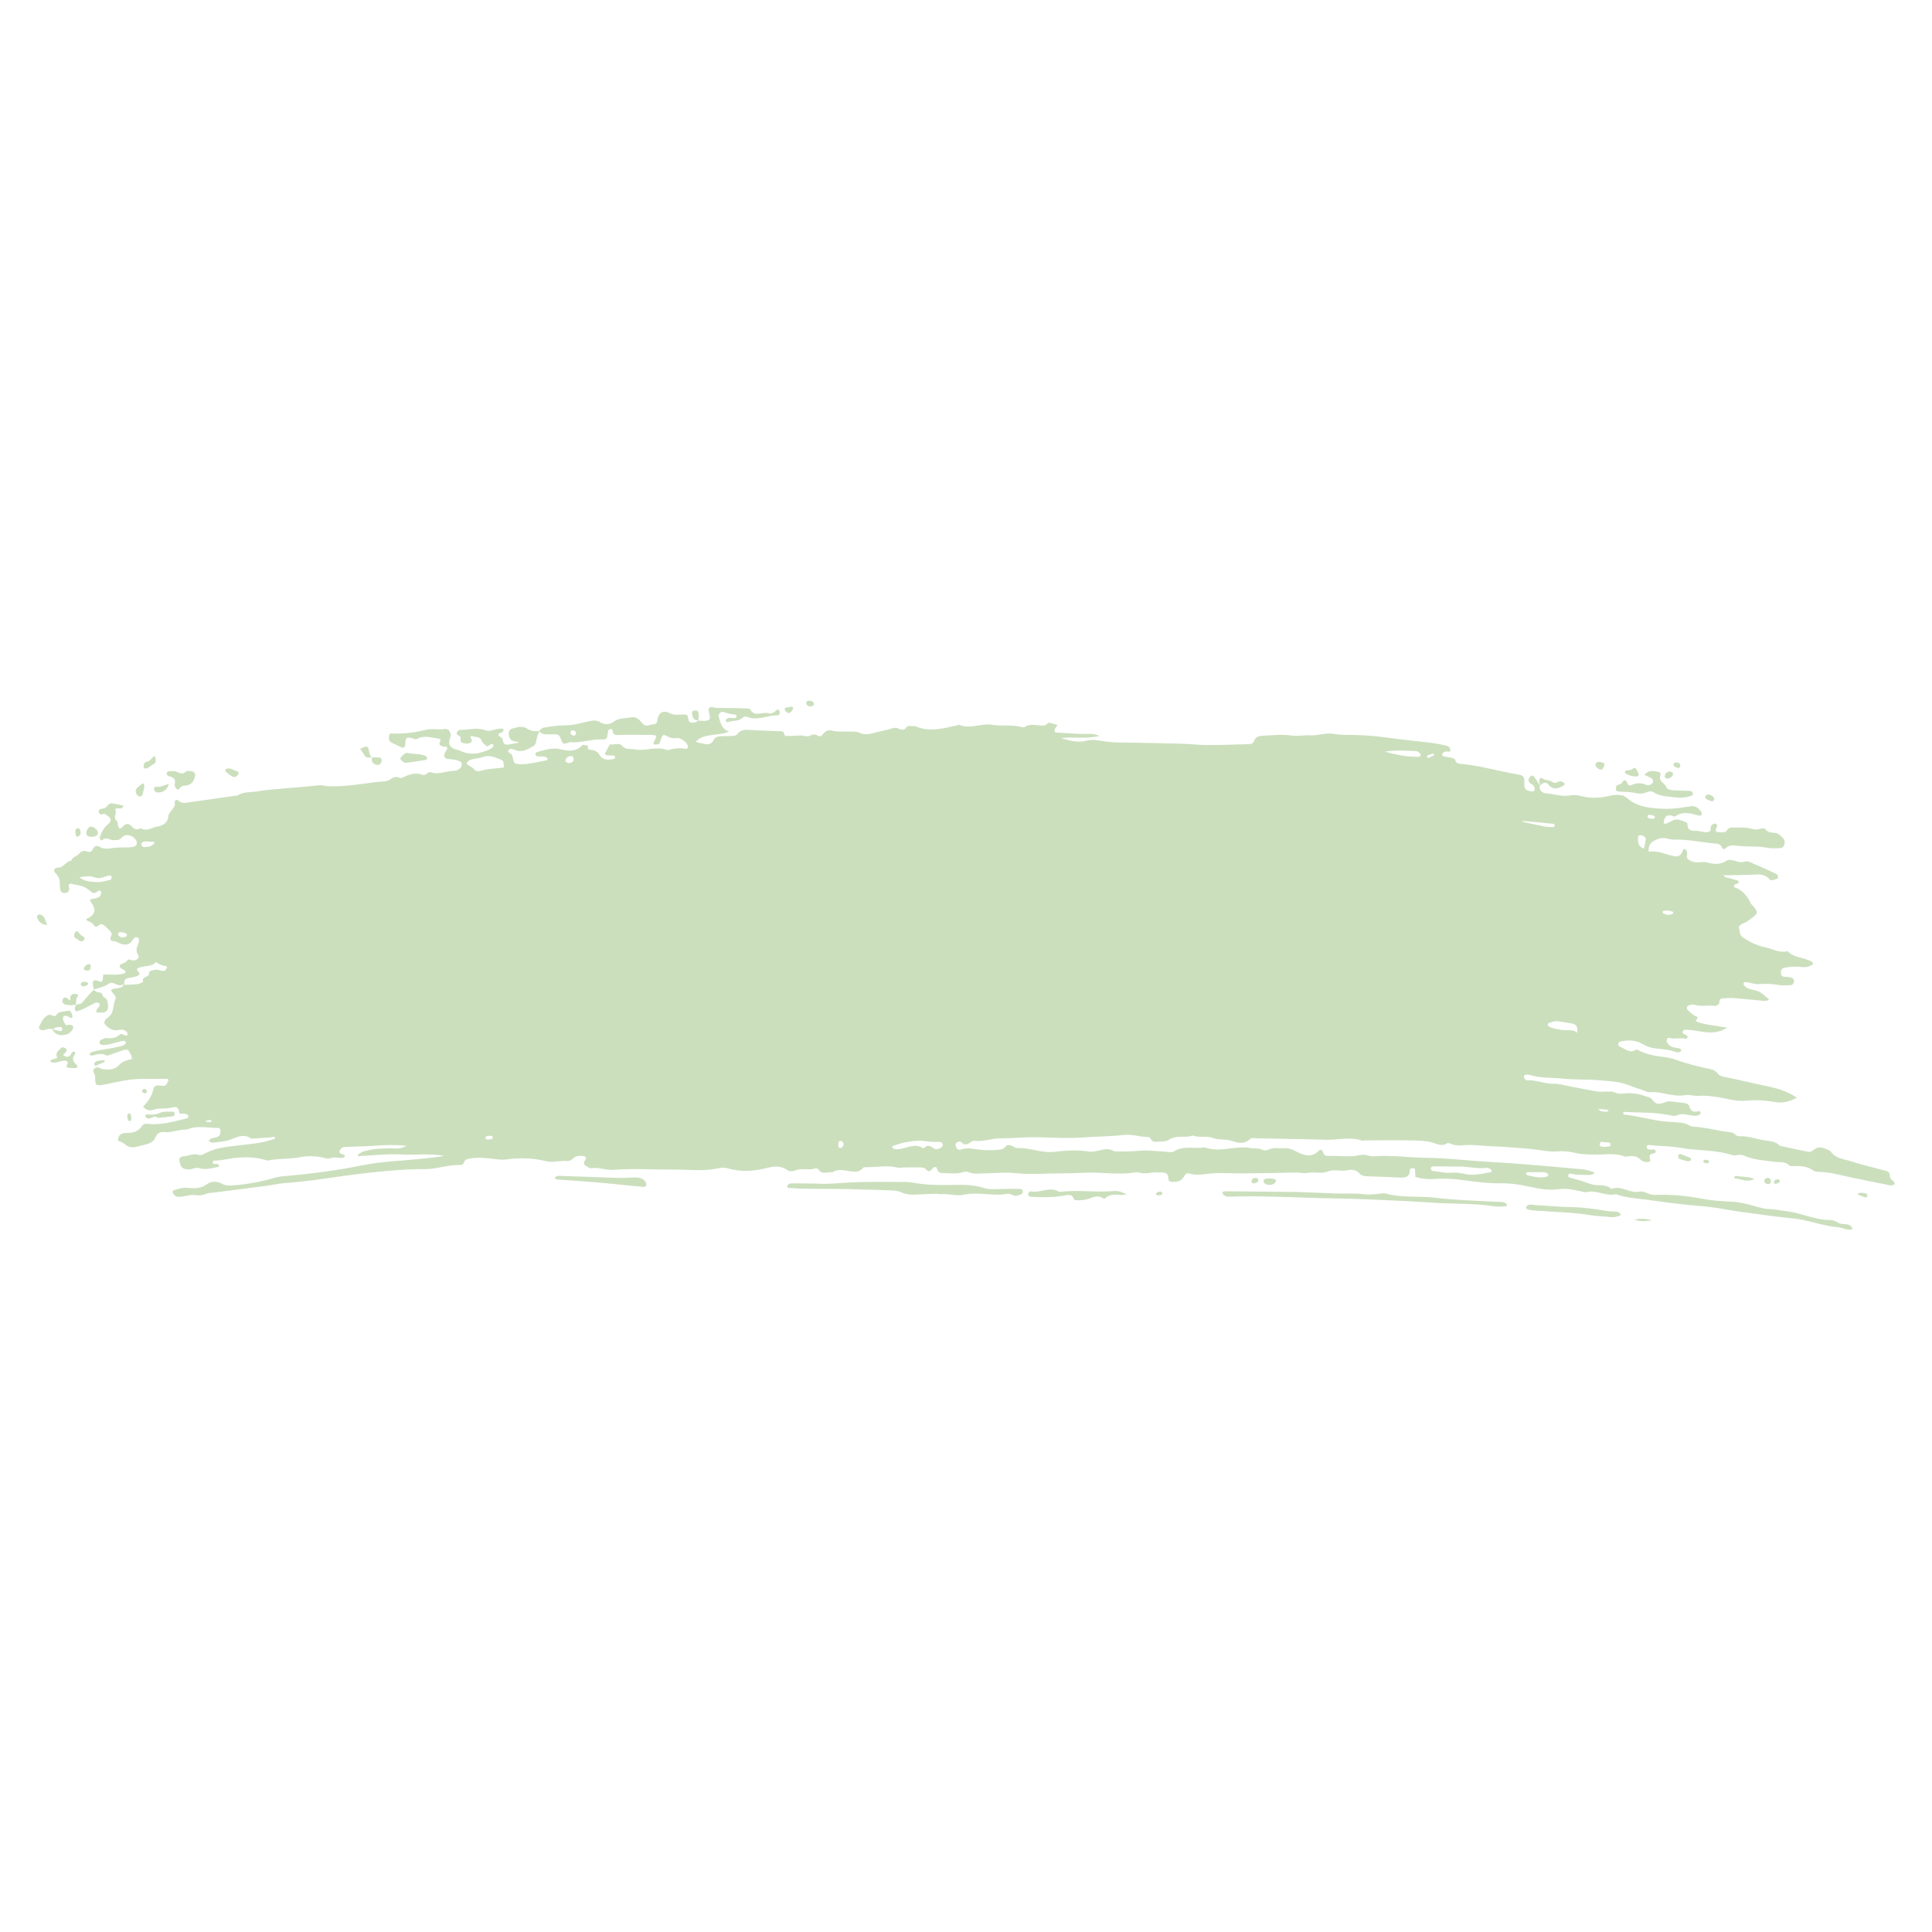 <svg xmlns="http://www.w3.org/2000/svg" xmlns:xlink="http://www.w3.org/1999/xlink" width="500" zoomAndPan="magnify" viewBox="0 0 375 375" height="500" preserveAspectRatio="xMidYMid meet" version="1.0"><defs><clipPath id="2679631696"><path d="M 10 137 L 367.844 137 L 367.844 238.754 L 10 238.754 Z M 10 137 " clip-rule="nonzero"/></clipPath><clipPath id="f51bdb7130"><path d="M 7.094 196 L 15 196 L 15 201 L 7.094 201 Z M 7.094 196 " clip-rule="nonzero"/></clipPath><clipPath id="7492e52930"><path d="M 7.094 177 L 10 177 L 10 180 L 7.094 180 Z M 7.094 177 " clip-rule="nonzero"/></clipPath><clipPath id="1838f21b1a"><path d="M 156 136.004 L 158 136.004 L 158 138 L 156 138 Z M 156 136.004 " clip-rule="nonzero"/></clipPath></defs><path fill="#cbdfbd" d="M 135.559 139.848 C 135.559 139.848 135.523 139.875 135.5 139.898 Z M 135.559 139.848 " fill-opacity="1" fill-rule="nonzero"/><g clip-path="url(#2679631696)"><path fill="#cbdfbd" d="M 367.574 229.316 C 367.172 229.012 366.797 228.746 366.805 228.16 C 366.812 227.715 366.602 227.398 366.133 227.273 C 363.855 226.668 361.547 226.141 359.312 225.414 C 357.891 224.953 356.203 224.902 355.281 223.402 C 354.25 222.992 353.246 222.234 352.105 223.129 C 351.781 223.379 351.438 223.66 351.012 223.574 C 349.172 223.207 347.34 222.805 345.508 222.414 C 344.598 221.434 343.344 221.496 342.168 221.289 C 340.648 221.023 339.184 220.461 337.605 220.547 C 337.379 220.559 337.07 220.473 336.926 220.316 C 336.293 219.617 335.441 219.754 334.648 219.617 C 332.723 219.285 330.809 218.809 328.848 218.699 C 328.531 218.684 328.184 218.613 327.918 218.453 C 326.887 217.812 325.719 217.898 324.594 217.777 C 323.945 217.703 323.289 217.719 322.641 217.633 C 320.23 217.309 317.895 216.617 315.473 216.379 C 315.262 216.355 314.957 216.305 315.109 215.809 C 317.988 216.004 320.91 215.844 323.801 216.398 C 324.355 216.508 325.047 216.715 325.488 216.5 C 326.375 216.059 327.16 216.336 327.996 216.457 C 328.641 216.551 329.297 216.715 329.902 216.348 C 330.012 216.285 330.105 216.082 330.09 215.953 C 330.074 215.836 329.879 215.621 329.816 215.641 C 328.93 215.902 328.215 215.887 327.926 214.789 C 327.809 214.367 327.398 214.172 326.98 214.105 C 326.094 213.977 325.199 213.91 324.312 213.789 C 323.461 213.664 322.762 214.25 321.934 214.258 C 320.961 214.258 320.801 213.102 319.965 212.93 C 319.805 212.895 319.641 212.867 319.488 212.809 C 318.098 212.289 316.66 212.07 315.184 212.254 C 314.605 212.324 314.051 212.34 313.504 212.078 C 312.891 211.785 312.234 211.848 311.578 211.883 C 311.008 211.922 310.43 211.934 309.875 211.84 C 308.027 211.516 306.195 211.141 304.359 210.789 C 303.477 210.621 302.582 210.336 301.703 210.363 C 299.887 210.43 298.207 209.57 296.395 209.68 C 296.258 209.684 296.086 209.562 295.977 209.445 C 295.875 209.34 295.789 209.172 295.789 209.027 C 295.789 208.762 295.949 208.566 296.246 208.59 C 296.57 208.609 296.902 208.625 297.211 208.719 C 299.188 209.297 301.234 209.137 303.246 209.352 C 305.672 209.621 308.145 209.461 310.574 209.691 C 312.176 209.844 313.789 209.871 315.383 210.379 C 316.465 210.715 317.496 211.191 318.594 211.504 C 319.223 211.684 319.797 212.086 320.469 212.008 C 321.559 211.871 322.574 212.188 323.613 212.375 C 324.746 212.578 325.898 212.777 327.016 212.578 C 328.027 212.391 328.973 212.801 329.902 212.707 C 330.992 212.598 332 212.773 333.055 212.902 C 334.992 213.141 336.875 213.848 338.859 213.645 C 340.805 213.441 342.723 213.594 344.645 213.918 C 346.055 214.156 347.375 213.816 348.77 213.059 C 347.137 211.977 345.535 211.41 343.863 211.027 C 341.074 210.398 338.281 209.785 335.492 209.18 C 334.77 209.023 333.867 208.992 333.465 208.43 C 332.836 207.551 331.93 207.516 331.098 207.328 C 329.188 206.887 327.285 206.434 325.445 205.746 C 324.762 205.496 324.031 205.316 323.309 205.215 C 321.457 204.969 319.617 204.73 317.945 203.809 C 317.82 203.742 317.605 203.691 317.504 203.758 C 316.242 204.559 315.363 203.488 314.348 203.113 C 314.102 203.02 314.078 202.754 314.137 202.496 C 314.18 202.301 314.273 202.227 314.469 202.184 C 315.945 201.809 317.41 201.848 318.738 202.609 C 319.539 203.066 320.375 203.383 321.254 203.488 C 322.633 203.664 324.023 203.699 325.336 204.227 C 325.539 204.305 325.82 204.234 326.059 204.176 C 326.172 204.145 326.34 203.973 326.332 203.887 C 326.316 203.758 326.188 203.562 326.074 203.527 C 325.684 203.41 325.277 203.367 324.883 203.289 C 324.285 203.172 323.844 202.805 323.555 202.293 C 323.461 202.121 323.512 201.832 323.586 201.621 C 323.621 201.52 323.879 201.391 323.973 201.426 C 325.004 201.824 326.086 201.332 327.117 201.613 C 327.242 201.652 327.457 201.551 327.535 201.441 C 327.594 201.355 327.535 201.125 327.457 201.031 C 327.203 200.734 326.512 200.75 326.59 200.309 C 326.715 199.668 327.363 199.906 327.816 199.914 C 328.465 199.922 329.102 200.043 329.75 200.16 C 331.547 200.477 333.363 200.664 335.246 199.465 C 333.992 199.27 332.961 199.113 331.93 198.945 C 331.445 198.867 330.961 198.781 330.484 198.664 C 330.09 198.57 329.699 198.449 329.324 198.289 C 328.762 198.059 330.059 197.598 329.188 197.266 C 328.605 197.043 328.129 196.531 327.637 196.098 C 327.492 195.969 327.379 195.645 327.434 195.484 C 327.508 195.305 327.773 195.141 327.992 195.082 C 328.293 195 328.66 194.93 328.941 195.031 C 330.141 195.426 331.359 195.082 332.562 195.227 C 333.168 195.297 333.711 195.117 333.762 194.34 C 333.781 193.934 334.086 193.781 334.43 193.77 C 335.168 193.734 335.902 193.684 336.629 193.734 C 338.262 193.855 339.883 194.051 341.512 194.188 C 342.141 194.238 342.797 194.438 343.387 193.992 C 341.598 192.449 341.598 192.434 339.754 192 C 339.242 191.887 338.836 191.664 338.535 191.266 C 338.449 191.152 338.383 190.934 338.434 190.82 C 338.484 190.711 338.699 190.602 338.828 190.617 C 339.711 190.684 340.516 191.094 341.457 191.012 C 342.746 190.914 344.035 190.957 345.336 191.203 C 346.043 191.34 346.801 191.246 347.535 191.215 C 347.895 191.203 348.148 190.926 348.211 190.602 C 348.301 190.125 347.973 189.824 347.562 189.723 C 347.094 189.605 346.59 189.637 346.113 189.551 C 345.875 189.508 345.73 189.32 345.695 189.039 C 345.582 188.129 345.816 187.934 346.805 187.754 C 347.785 187.566 348.754 187.594 349.727 187.695 C 350.555 187.781 351.301 187.633 351.961 187.113 C 351.84 186.934 351.789 186.758 351.676 186.688 C 350.227 185.793 348.305 185.988 347.031 184.676 C 346.988 184.633 346.863 184.637 346.793 184.652 C 345.254 185 343.941 184.113 342.516 183.844 C 341.051 183.57 339.695 182.836 338.398 182.035 C 337.605 181.551 337.703 180.766 337.531 180.117 C 337.418 179.676 338.043 179.332 338.504 179.156 C 339.133 178.926 339.609 178.488 340.137 178.105 C 341.102 177.406 341.223 177.117 340.633 176.281 C 340.402 175.949 340.027 175.703 339.848 175.352 C 339.133 173.949 338.273 172.746 336.68 172.234 C 336.5 172.176 336.508 171.781 336.789 171.664 C 337.086 171.543 337.43 171.527 337.516 171.129 C 337.188 170.707 336.629 170.805 336.203 170.59 C 335.742 170.367 335.117 170.539 334.422 169.898 C 336.523 169.855 338.289 169.848 340.047 169.773 C 341.262 169.723 342.457 169.535 343.402 170.625 C 343.777 171.059 344.316 170.75 344.781 170.625 C 344.91 170.59 345.105 170.418 345.105 170.316 C 345.098 170.098 345.039 169.754 344.887 169.68 C 343.496 169.02 342.098 168.355 340.66 167.785 C 339.961 167.512 339.379 166.969 338.406 167.301 C 337.75 167.523 336.859 167.043 336.066 166.934 C 335.758 166.891 335.359 166.898 335.117 167.062 C 333.918 167.855 332.699 167.777 331.379 167.41 C 330.773 167.242 330.082 167.336 329.434 167.379 C 328.906 167.418 328.48 167.223 328.035 167.02 C 327.621 166.832 327.371 166.582 327.43 166.098 C 327.457 165.852 327.516 165.594 327.457 165.367 C 327.398 165.16 327.242 164.922 327.059 164.82 C 326.742 164.648 326.672 164.973 326.59 165.18 C 326.293 166.008 325.766 166.348 325.004 166.199 C 323.355 165.867 321.797 165.043 320.023 165.316 C 319.906 164.387 320.211 163.719 320.859 163.32 C 321.621 162.852 322.504 162.504 323.402 162.734 C 323.965 162.879 324.516 162.98 325.086 162.969 C 327.766 162.895 330.387 163.551 333.039 163.738 C 333.586 163.781 333.961 163.926 334.191 164.438 C 334.344 164.754 334.656 164.973 334.949 164.656 C 335.613 163.949 336.465 164.062 337.242 164.164 C 339.191 164.41 341.16 164.164 343.098 164.566 C 343.805 164.719 344.562 164.641 345.301 164.633 C 345.719 164.633 346.121 164.504 346.285 164.055 C 346.469 163.574 346.469 163.062 346.086 162.688 C 345.629 162.23 345.207 161.691 344.477 161.656 C 343.812 161.625 343.18 161.574 342.703 161.004 C 342.48 160.738 342.133 160.73 341.801 160.832 C 341.246 161.004 340.656 161.094 340.105 160.91 C 338.988 160.535 337.844 160.672 336.711 160.617 C 336.109 160.586 335.594 160.578 335.211 161.156 C 334.891 161.633 334.367 161.598 333.875 161.531 C 333.578 161.488 333.168 161.625 333.039 161.242 C 332.98 161.055 333.117 160.789 333.203 160.574 C 333.293 160.344 333.379 160.082 333.133 159.945 C 332.816 159.773 332.492 159.91 332.246 160.148 C 332.137 160.25 332.086 160.422 332.051 160.566 C 331.973 160.859 332.152 161.273 331.762 161.418 C 331.473 161.523 331.129 161.566 330.816 161.531 C 330.336 161.48 329.852 161.258 329.375 161.266 C 328.395 161.285 327.535 161.266 327.523 159.953 C 327.523 159.824 327.371 159.629 327.242 159.586 C 326.41 159.297 325.598 158.797 324.672 159.254 C 324.242 159.469 323.816 159.699 323.367 159.887 C 323.254 159.93 323.023 159.867 322.949 159.773 C 322.879 159.68 322.914 159.469 322.949 159.332 C 323.246 158.379 323.434 158.234 324.305 158.273 C 324.617 158.285 324.898 158.648 325.23 158.418 C 326.605 157.457 328.035 157.832 329.461 158.234 C 329.777 158.328 330.117 158.473 330.277 158.094 C 330.422 157.754 330.125 157.484 329.93 157.234 C 329.496 156.664 328.93 156.418 328.223 156.492 C 327.816 156.535 327.406 156.594 327.012 156.664 C 324.762 157.09 322.531 157.074 320.254 156.766 C 318.559 156.535 317.066 156.023 315.832 154.918 C 315.195 154.348 314.535 154.285 313.82 154.277 C 313.258 154.27 312.688 154.414 312.133 154.535 C 310.352 154.918 308.582 154.977 306.801 154.492 C 306.102 154.297 305.359 154.285 304.617 154.406 C 303.066 154.672 301.582 154.066 300.047 153.973 C 299.352 153.93 298.695 153.41 298.891 152.465 C 298.898 152.473 298.941 152.516 298.941 152.516 C 298.941 152.488 298.926 152.465 298.922 152.438 C 298.922 152.438 298.906 152.445 298.898 152.453 C 298.516 151.867 298.164 151.262 297.73 150.715 C 297.469 150.383 297.109 150.578 296.914 150.852 C 296.539 151.379 296.613 151.809 297.27 152.184 C 297.594 152.367 297.738 152.555 297.844 152.863 C 298.012 153.348 297.773 153.68 297.277 153.605 C 296.164 153.441 295.82 153.215 295.875 152.086 C 295.941 150.75 295.703 150.492 294.469 150.289 C 290.785 149.668 287.18 148.578 283.445 148.254 C 282.875 148.203 282.586 148.016 282.426 147.441 C 282.375 147.246 281.895 147.129 281.59 147.051 C 281.121 146.934 280.625 146.898 280.156 146.785 C 280.047 146.762 279.91 146.559 279.91 146.453 C 279.918 146.32 280.062 146.184 280.156 146.07 C 280.207 146.012 280.285 145.961 280.355 145.945 C 280.516 145.91 280.676 145.875 280.832 145.867 C 281.121 145.859 281.562 146.047 281.523 145.559 C 281.504 145.285 281.23 144.871 280.984 144.809 C 279.961 144.539 278.914 144.316 277.867 144.188 C 275.035 143.836 272.188 143.59 269.359 143.184 C 267.34 142.898 265.312 142.738 263.277 142.664 C 261.816 142.609 260.316 142.723 258.895 142.441 C 257.316 142.141 255.871 142.832 254.328 142.723 C 253.133 142.637 251.891 142.969 250.715 142.773 C 248.828 142.465 246.988 142.738 245.121 142.805 C 244.289 142.832 243.715 143.02 243.41 143.848 C 243.207 144.41 242.645 144.434 242.172 144.445 C 239.496 144.527 236.82 144.613 234.137 144.613 C 232.68 144.613 231.215 144.41 229.758 144.367 C 225.684 144.258 221.609 144.16 217.527 144.121 C 216.461 144.117 215.422 144.043 214.363 143.891 C 213.238 143.734 212.082 143.438 210.957 143.746 C 209.234 144.223 207.656 143.777 205.918 143.273 C 208.367 142.945 210.727 143.504 213.43 142.84 C 212.738 142.629 212.438 142.473 212.133 142.457 C 211.238 142.422 210.336 142.473 209.441 142.434 C 207.98 142.379 206.508 142.285 205.043 142.184 C 204.633 142.152 204.555 141.742 204.844 141.332 C 204.973 141.152 205.102 140.973 205.281 140.727 C 204.75 140.566 204.285 140.414 203.816 140.301 C 203.672 140.266 203.422 140.285 203.371 140.371 C 203.125 140.77 202.801 140.82 202.355 140.828 C 201.18 140.84 199.945 140.336 198.836 141.152 C 198.734 141.223 198.512 141.164 198.359 141.121 C 196.359 140.59 194.285 141.016 192.273 140.633 C 191.961 140.574 191.629 140.617 191.305 140.633 C 189.633 140.742 187.973 141.41 186.277 140.711 C 186.09 140.633 185.809 140.789 185.578 140.84 C 182.91 141.418 180.234 142.16 177.551 140.906 C 177.012 141.16 176.32 140.523 175.828 141.297 C 175.539 141.742 174.914 141.68 174.473 141.453 C 173.91 141.164 173.473 141.258 172.895 141.453 C 172.137 141.699 171.328 141.816 170.543 142.016 C 169.332 142.328 168.09 142.824 166.742 142.203 C 166.113 141.914 165.301 142.031 164.562 141.996 C 163.59 141.945 162.566 142.098 161.652 141.844 C 160.758 141.59 160.23 141.859 159.754 142.473 C 159.473 142.832 159.176 143.09 158.758 142.797 C 158.289 142.465 157.707 142.535 157.375 142.73 C 156.617 143.172 155.945 142.688 155.238 142.754 C 154.426 142.824 153.609 142.832 152.793 142.852 C 152.551 142.852 152.273 142.816 152.23 142.523 C 152.117 141.809 151.555 141.945 151.105 141.922 C 149.32 141.836 147.523 141.809 145.734 141.691 C 144.738 141.629 143.793 141.535 143.109 142.484 C 142.848 142.848 142.387 142.84 141.984 142.852 C 141.328 142.875 140.68 142.867 140.023 142.891 C 139.43 142.91 138.797 143.055 138.535 143.582 C 138.066 144.535 137.426 144.598 136.523 144.34 C 136.062 144.211 135.559 144.238 135.055 143.957 C 136.754 142.184 139.258 142.961 141.523 142.004 C 139.906 141.434 139.863 140.133 139.48 139.066 C 139.332 138.641 139.973 138.027 140.391 138.18 C 141.16 138.453 141.926 138.664 142.75 138.715 C 142.844 138.715 142.988 138.945 142.992 139.066 C 142.992 139.168 142.836 139.348 142.727 139.363 C 142.172 139.465 141.582 139.176 141.055 139.516 C 140.953 139.578 140.867 139.789 140.887 139.902 C 140.91 140.027 141.125 140.227 141.176 140.207 C 142.121 139.773 143.297 140.105 144.133 139.328 C 144.398 139.082 144.676 139.016 145.012 139.152 C 147.062 139.945 149.008 138.793 151.02 138.836 C 151.086 138.836 151.164 138.77 151.223 138.715 C 151.41 138.512 151.41 138.266 151.301 138.043 C 151.199 137.82 151.008 137.582 150.762 137.805 C 150.32 138.195 149.875 138.633 149.27 138.453 C 148.691 138.281 148.188 138.426 147.633 138.488 C 146.926 138.578 146.145 138.664 145.711 137.805 C 145.633 137.645 145.309 137.523 145.102 137.516 C 143.398 137.457 141.688 137.402 139.988 137.414 C 139.504 137.414 139.07 137.465 138.574 137.316 C 137.715 137.055 137.363 137.422 137.613 138.309 C 138.012 139.672 137.816 139.996 136.207 139.902 C 135.961 139.891 135.719 139.883 135.48 139.867 C 135.141 140.258 134.672 140.301 134.219 140.258 C 133.539 140.191 133.656 139.57 133.531 139.141 C 133.422 138.742 133.137 138.672 132.789 138.676 C 131.828 138.691 130.887 138.887 129.934 138.402 C 128.715 137.785 127.82 138.316 127.617 139.68 C 127.555 140.133 127.465 140.461 126.992 140.559 C 126.672 140.625 126.336 140.641 126.031 140.746 C 125.41 140.973 125.023 140.84 124.582 140.285 C 124.09 139.652 123.379 139.023 122.504 139.227 C 121.41 139.477 120.203 139.297 119.215 140.027 C 118.344 140.668 117.363 140.742 116.461 140.164 C 115.668 139.66 114.977 139.875 114.152 140.039 C 112.684 140.344 111.27 140.812 109.691 140.789 C 108.355 140.777 106.941 141 105.578 141.223 C 105.145 141.297 104.895 141.578 104.648 141.887 C 103.828 141.965 103.027 141.902 102.312 141.426 C 101.281 140.746 100.266 141.223 99.254 141.477 C 99.117 141.512 98.988 141.664 98.906 141.793 C 98.547 142.379 98.793 143.445 99.406 143.734 C 99.824 143.934 100.312 143.977 100.84 144.117 C 100.062 144.266 99.348 144.434 98.621 144.527 C 98.207 144.578 97.805 144.469 97.66 143.984 C 97.59 143.754 97.59 143.473 97.453 143.301 C 97.258 143.055 96.758 142.898 96.746 142.688 C 96.723 142.219 97.344 142.305 97.59 142.023 C 97.676 141.922 97.762 141.727 97.727 141.629 C 97.684 141.52 97.488 141.418 97.359 141.418 C 97.031 141.418 96.695 141.441 96.383 141.52 C 95.672 141.715 94.934 141.996 94.219 141.742 C 92.852 141.258 91.488 141.52 90.117 141.633 C 89.574 141.68 88.871 141.52 88.652 142.227 C 88.5 142.723 89.23 142.711 89.359 143.07 C 89.438 143.277 89.359 143.547 89.402 143.777 C 89.426 143.914 89.52 144.129 89.621 144.152 C 90.168 144.281 90.738 144.484 91.285 144.18 C 91.508 144.059 91.645 143.812 91.551 143.566 C 91.43 143.242 90.945 142.746 91.812 142.934 C 92.469 143.07 93.297 143.004 93.578 143.934 C 93.664 144.211 94.031 144.391 94.234 144.641 C 94.539 145.023 94.781 144.766 95.043 144.598 C 95.25 144.469 95.531 144.281 95.691 144.504 C 95.973 144.879 95.578 145.066 95.34 145.246 C 95.152 145.391 94.934 145.516 94.711 145.602 C 93 146.285 91.336 146.641 89.512 145.797 C 88.875 145.5 88.039 145.473 87.535 144.961 C 86.957 144.383 87.23 143.598 87.465 142.891 C 87.484 142.816 87.484 142.73 87.484 142.645 C 87.484 142.098 86.945 141.398 86.453 141.484 C 85.164 141.707 83.863 141.34 82.566 141.672 C 80.445 142.203 78.273 142.477 76.074 142.355 C 75.629 142.328 75.512 142.672 75.492 142.977 C 75.457 143.465 75.52 143.941 76.09 144.188 C 76.68 144.441 77.242 144.773 77.836 145.039 C 78.383 145.285 78.645 145.055 78.672 144.34 C 78.715 143.141 78.918 142.977 80.086 143.309 C 80.387 143.395 80.598 143.602 80.965 143.41 C 82.355 142.664 83.777 143.184 85.184 143.379 C 85.508 143.422 85.582 143.695 85.438 143.922 C 84.988 144.641 85.637 144.727 86.02 144.922 C 86.207 145.016 86.582 144.852 86.699 144.973 C 86.973 145.27 86.715 145.527 86.52 145.809 C 85.992 146.574 86.223 147.316 87.031 147.332 C 87.789 147.348 88.48 147.496 89.172 147.734 C 89.664 147.91 89.77 148.543 89.434 148.949 C 89.102 149.352 88.688 149.617 88.176 149.609 C 86.648 149.598 85.176 150.441 83.598 149.898 C 83.043 149.703 82.676 150.621 82.039 150.391 C 80.691 149.891 79.48 150.273 78.27 150.859 C 78.059 150.961 77.75 151.055 77.562 150.965 C 76.805 150.629 76.344 150.867 75.664 151.336 C 75.016 151.781 73.961 151.66 73.082 151.781 C 70.02 152.191 66.969 152.691 63.852 152.625 C 63.195 152.609 62.617 152.352 61.941 152.422 C 59.352 152.703 56.754 152.887 54.16 153.121 C 52.773 153.254 51.383 153.34 50.027 153.59 C 48.707 153.836 47.285 153.605 46.082 154.406 C 45.961 154.484 45.766 154.441 45.598 154.465 C 42.535 154.898 39.469 155.324 36.402 155.77 C 35.734 155.871 35.148 155.914 34.602 155.367 C 34.371 155.137 33.836 155.336 33.91 155.691 C 34.152 156.945 32.762 157.406 32.66 158.504 C 32.547 159.766 31.602 160.262 30.488 160.449 C 29.43 160.629 28.422 161.469 27.281 160.746 C 26.609 161.156 26.113 160.992 25.578 160.422 C 25.031 159.844 24.445 159.691 23.781 160.5 C 23.32 161.062 22.98 160.816 22.867 159.961 C 22.84 159.734 22.801 159.418 22.656 159.312 C 21.77 158.684 22.883 157.781 22.324 157.141 C 22.672 156.605 23.262 157.133 23.66 156.836 C 23.781 156.75 23.855 156.598 24.027 156.391 C 23.207 156.223 22.434 155.984 21.656 155.93 C 21.027 155.879 20.82 156.664 20.277 156.859 C 20.125 156.918 19.961 156.93 19.801 156.961 C 19.469 157.023 19.102 157.141 19.152 157.531 C 19.219 158.027 19.586 158.172 20.055 158.004 C 20.336 157.906 20.508 158.086 20.703 158.215 C 21.664 158.848 21.742 159.348 20.883 160.074 C 20.105 160.73 19.68 161.562 19.375 162.492 C 19.27 162.816 19.652 163.27 19.84 163.082 C 20.625 162.297 21.367 163.141 22.133 163.082 C 22.672 163.039 23.074 163.16 23.59 162.613 C 24.438 161.703 25.797 162.074 26.457 163.156 C 26.719 163.586 26.496 164.215 26.004 164.336 C 25.695 164.418 25.363 164.453 25.047 164.469 C 23.906 164.516 22.746 164.445 21.625 164.633 C 20.777 164.777 20.012 164.77 19.281 164.352 C 18.719 164.027 18.332 164.242 18.078 164.727 C 17.82 165.223 17.531 165.535 16.938 165.289 C 16.332 165.035 15.785 165.172 15.395 165.664 C 14.934 166.242 14.039 166.305 13.789 167.094 C 12.727 167.164 12.332 168.492 11.141 168.426 C 10.535 168.398 10.297 169.047 10.73 169.441 C 11.395 170.055 11.625 170.77 11.625 171.621 C 11.625 171.945 11.617 172.277 11.668 172.594 C 11.738 173.035 11.992 173.316 12.488 173.324 C 13.082 173.336 13.406 173.086 13.441 172.508 C 13.461 172.211 13.133 171.879 13.484 171.621 C 13.789 171.391 14.098 171.637 14.406 171.672 C 15.562 171.809 16.637 172.148 17.5 172.961 C 18.008 173.438 18.477 173.461 18.996 172.961 C 19.195 172.77 19.512 172.855 19.605 173.07 C 19.688 173.25 19.605 173.539 19.508 173.742 C 19.211 174.355 18.621 174.348 18.043 174.441 C 17.387 174.551 17.355 174.699 17.719 175.191 C 18.598 176.387 18.527 177.238 17.465 178.02 C 17.227 178.191 16.84 178.164 16.738 178.543 C 17.156 178.926 17.812 178.934 18.129 179.469 C 18.715 180.457 19.227 179.238 19.781 179.402 C 19.934 179.453 20.098 179.512 20.215 179.613 C 20.637 179.988 21.07 180.363 21.453 180.789 C 21.668 181.023 21.758 181.363 21.574 181.695 C 21.273 182.273 21.418 182.656 22.09 182.684 C 22.613 182.707 22.988 183.023 23.445 183.184 C 24.367 183.5 25.203 183.406 25.746 182.434 C 25.852 182.238 26.039 182.078 26.219 181.941 C 26.43 181.781 26.984 182.062 26.977 182.316 C 26.969 182.562 26.969 182.812 26.891 183.043 C 26.633 183.816 26.191 184.457 26.82 185.383 C 27.203 185.945 26.395 186.578 25.586 186.383 C 25.277 186.312 24.914 186.094 24.699 186.426 C 24.395 186.887 23.898 186.938 23.473 187.168 C 23.082 187.387 23.148 187.746 23.652 188.059 C 23.977 188.25 24.453 188.289 24.324 188.852 C 22.934 189.375 21.461 189.125 20.055 189.152 C 20.02 189.426 19.98 189.586 19.977 189.746 C 19.934 190.531 19.832 190.645 19.23 190.5 C 19.082 190.465 18.945 190.344 18.793 190.301 C 18.309 190.164 18.012 190.344 18.012 190.832 C 18.012 191.223 18.121 191.605 18.195 191.996 C 18.332 191.996 18.469 191.996 18.59 191.953 C 19.398 191.656 20.32 191.512 20.977 191.012 C 22 190.242 22.746 191.59 23.652 191.172 C 23.762 191.121 23.906 191.129 24.035 191.129 C 23.496 192.109 22.254 191.598 21.539 192.184 C 21.77 192.844 22.68 193.285 22.414 193.883 C 21.879 195.094 22.227 196.676 20.871 197.555 C 20.566 197.75 20.227 198.082 20.258 198.672 C 20.957 199.539 21.809 200.188 23.113 199.914 C 23.695 199.789 24.266 199.871 24.656 200.395 C 24.742 200.512 24.809 200.707 24.766 200.816 C 24.719 200.922 24.496 201.047 24.395 201.016 C 24.012 200.914 23.602 200.504 23.262 200.809 C 22.477 201.52 21.605 201.586 20.625 201.484 C 20.328 201.457 20.012 201.688 19.707 201.797 C 19.457 201.883 19.297 202.062 19.32 202.32 C 19.355 202.734 19.699 202.84 20.027 202.84 C 20.43 202.84 20.84 202.785 21.23 202.691 C 22.102 202.488 22.961 202.242 23.824 202.035 C 24.062 201.977 24.332 202.035 24.402 202.301 C 24.488 202.602 24.223 202.719 24.012 202.832 C 23.871 202.914 23.727 203.008 23.566 203.043 C 22.375 203.289 21.188 203.578 19.98 203.734 C 19.16 203.836 18.383 204.023 17.609 204.305 C 17.5 204.348 17.449 204.551 17.371 204.672 C 17.5 204.754 17.645 204.91 17.762 204.891 C 18.707 204.738 19.613 204.297 20.602 204.832 C 20.82 204.945 21.23 204.773 21.531 204.672 C 22.23 204.441 22.91 204.16 23.609 203.938 C 24.777 203.555 24.844 203.582 25.434 204.801 C 25.535 205.004 25.535 205.25 25.609 205.582 C 24.59 205.738 23.73 206.035 23.012 206.82 C 22.262 207.637 21.086 207.652 20.039 207.543 C 19.52 207.484 19.031 206.91 18.453 207.297 C 17.617 207.859 18.527 208.453 18.48 209.035 C 18.461 209.359 18.48 209.691 18.512 210.016 C 18.547 210.551 18.922 210.664 19.363 210.645 C 19.688 210.629 20.012 210.578 20.328 210.508 C 22.781 209.988 25.219 209.375 27.758 209.41 C 29.301 209.434 30.836 209.398 32.379 209.391 C 32.453 209.391 32.547 209.418 32.594 209.469 C 32.652 209.52 32.668 209.613 32.695 209.691 C 32.176 210.781 32.172 210.84 31.188 210.715 C 30.539 210.637 29.914 210.688 29.789 211.32 C 29.508 212.727 28.758 213.832 27.758 214.797 C 28.328 215.391 28.961 215.672 29.582 215.445 C 30.77 215.016 32.02 215.281 33.215 215.008 C 33.922 214.848 34.664 214.668 34.766 215.859 C 34.809 216.391 35.457 216.023 35.812 216.16 C 36.102 216.277 36.527 216.254 36.555 216.652 C 36.582 217.055 36.207 217.098 35.883 217.18 C 33.453 217.762 31.047 218.434 28.492 218.117 C 28.219 218.078 27.766 218.238 27.633 218.453 C 26.906 219.629 25.824 219.91 24.547 219.91 C 23.625 219.91 22.883 220.215 22.91 221.398 C 23.336 221.605 23.848 221.734 24.195 222.055 C 25.023 222.805 25.902 222.816 26.883 222.492 C 27.344 222.34 27.828 222.277 28.297 222.148 C 29.105 221.918 29.891 221.555 30.195 220.742 C 30.527 219.855 31.184 219.68 31.934 219.746 C 33.426 219.875 34.809 219.152 36.289 219.246 C 38.266 218.367 40.32 218.953 42.348 218.945 C 42.766 218.945 42.801 219.305 42.785 219.652 C 42.766 220.078 42.691 220.453 42.246 220.652 C 41.684 220.898 40.945 220.785 40.535 221.391 C 40.875 221.836 41.301 221.816 41.676 221.766 C 42.641 221.637 43.637 221.562 44.547 221.262 C 45.953 220.793 47.285 219.902 48.773 221.023 C 50.078 220.93 51.375 220.828 52.68 220.746 C 52.926 220.734 53.273 220.395 53.422 220.984 C 51.203 221.867 48.844 222.012 46.523 222.297 C 44.344 222.574 42.145 222.695 40.133 223.711 C 39.633 223.965 39.086 224.348 38.516 224.152 C 37.578 223.82 36.758 224.316 35.883 224.402 C 34.789 224.512 34.645 224.816 34.941 225.832 C 35.191 226.711 35.41 226.777 36.266 226.973 C 37.117 227.168 37.816 226.461 38.66 226.734 C 39.871 227.129 41.07 226.734 42.258 226.523 C 42.375 226.504 42.461 226.328 42.57 226.223 C 42.445 226.129 42.34 226 42.203 225.949 C 41.879 225.832 41.27 226.156 41.309 225.531 C 41.328 225.199 41.848 225.293 42.164 225.254 C 42.492 225.219 42.82 225.203 43.141 225.148 C 45.965 224.613 48.785 224.309 51.605 225.184 C 51.828 225.254 52.105 225.262 52.336 225.211 C 54.262 224.824 56.23 225.004 58.168 224.621 C 59.754 224.309 61.406 224.348 63.016 224.766 C 63.316 224.844 63.699 224.969 63.945 224.859 C 64.754 224.504 65.539 224.715 66.34 224.773 C 66.527 224.785 66.844 224.613 66.91 224.453 C 67.023 224.168 66.723 224.094 66.5 224.035 C 66.18 223.957 65.836 223.887 65.914 223.438 C 65.973 223.098 66.219 222.859 66.527 222.723 C 66.672 222.66 66.836 222.621 66.996 222.617 C 69.109 222.527 71.238 222.523 73.344 222.348 C 75.109 222.203 76.848 222.211 78.91 222.391 C 77.699 223.086 76.695 222.898 75.73 222.902 C 74.172 222.926 72.621 222.918 71.105 223.359 C 70.797 223.445 70.438 223.473 70.199 223.652 C 69.953 223.84 69.504 223.879 69.441 224.418 C 72.281 224.281 75.051 223.93 77.785 224.078 C 80.613 224.238 83.445 223.84 86.266 224.355 C 84.586 224.648 82.898 224.809 81.211 224.98 C 77.641 225.344 74.02 225.441 70.523 226.148 C 65.555 227.145 60.562 227.836 55.516 228.254 C 54.785 228.312 54.035 228.391 53.344 228.594 C 50.691 229.379 47.992 229.879 45.23 230.078 C 44.473 230.137 43.848 230.188 43.148 229.785 C 42.164 229.223 40.953 229.242 40.125 229.871 C 38.934 230.773 37.621 230.68 36.402 230.562 C 35.43 230.469 34.66 230.75 33.82 230.996 C 33.426 231.109 33.445 231.441 33.672 231.762 C 33.914 232.105 34.191 232.316 34.664 232.309 C 35.812 232.285 36.91 231.805 38.07 231.984 C 38.727 232.086 39.348 231.984 39.98 231.723 C 40.492 231.516 41.09 231.531 41.652 231.457 C 45.051 231.016 48.453 230.605 51.852 230.145 C 52.977 229.992 54.086 229.734 55.227 229.641 C 57.742 229.43 60.262 229.18 62.754 228.805 C 68.164 227.996 73.574 227.305 79.031 227 C 80.25 226.93 81.477 226.93 82.695 226.922 C 84.902 226.898 87.008 226.043 89.23 226.129 C 89.527 226.141 89.906 226.086 90.023 225.688 C 90.227 225.004 90.781 224.938 91.363 224.844 C 92.668 224.629 93.969 224.742 95.273 224.871 C 96.238 224.973 97.234 225.184 98.18 225.055 C 100.805 224.691 103.387 224.742 105.961 225.379 C 107.34 225.719 108.707 225.234 110.078 225.355 C 110.734 225.414 111.082 224.93 111.559 224.629 C 112.047 224.316 112.648 224.289 113.223 224.391 C 113.734 224.484 113.93 224.75 113.562 225.219 C 113.16 225.738 113.34 226.113 113.867 226.379 C 114.152 226.531 114.484 226.793 114.754 226.75 C 116.238 226.504 117.629 227.188 119.102 227.066 C 122.844 226.754 126.594 227.051 130.344 227.008 C 133.352 226.973 136.375 227.426 139.375 226.762 C 140.008 226.617 140.664 226.609 141.312 226.793 C 143.707 227.461 146.082 227.383 148.504 226.785 C 149.895 226.438 151.375 226.078 152.758 227.074 C 153.211 227.406 153.848 227.398 154.418 227.168 C 155.652 226.66 156.992 227.238 158.23 226.785 C 158.406 226.719 158.773 226.844 158.867 227 C 159.602 228.109 160.668 227.367 161.57 227.543 C 162.594 226.828 163.699 227.168 164.789 227.305 C 165.734 227.418 166.715 227.68 167.465 226.719 C 167.609 226.531 168.078 226.539 168.395 226.547 C 170.332 226.562 172.281 226.129 174.223 226.633 C 174.598 226.734 175.027 226.609 175.434 226.605 C 176.414 226.59 177.387 226.566 178.367 226.59 C 178.852 226.598 179.398 226.566 179.746 226.973 C 180.352 227.691 180.668 227.188 181.066 226.75 C 181.305 226.488 181.766 226.375 181.852 226.777 C 182.008 227.484 182.398 227.699 183.035 227.699 C 184.332 227.699 185.637 227.938 186.922 227.512 C 187.211 227.418 187.605 227.348 187.859 227.461 C 188.961 227.973 190.109 227.766 191.242 227.75 C 193.117 227.73 195.02 227.484 196.867 227.691 C 198.742 227.91 200.594 227.887 202.453 227.824 C 205.059 227.734 207.668 227.781 210.281 227.629 C 213.656 227.434 217.059 228.156 220.449 227.535 C 220.68 227.492 220.945 227.535 221.168 227.598 C 221.984 227.852 222.77 227.723 223.594 227.598 C 224.234 227.504 224.898 227.578 225.547 227.586 C 226.297 227.594 226.809 227.824 226.758 228.723 C 226.738 229.043 226.953 229.359 227.344 229.387 C 228.359 229.469 229.324 229.324 229.84 228.32 C 230.07 227.875 230.379 227.648 230.77 227.766 C 232.562 228.312 234.332 227.73 236.105 227.699 C 237.812 227.68 239.523 227.766 241.238 227.75 C 244.645 227.723 248.039 227.688 251.445 227.586 C 252.258 227.562 253.031 227.816 253.875 227.648 C 255.145 227.406 256.527 227.887 257.754 227.383 C 259.039 226.855 260.324 227.441 261.59 227.145 C 262.391 226.957 263.215 227.023 263.84 227.742 C 264.172 228.125 264.648 228.285 265.16 228.305 C 267.273 228.387 269.395 228.438 271.508 228.559 C 272.684 228.625 273.68 228.559 273.656 227.016 C 273.656 226.949 273.723 226.855 273.781 226.836 C 273.922 226.777 274.09 226.711 274.242 226.727 C 274.387 226.75 274.629 226.848 274.637 226.941 C 274.695 227.41 274.703 227.895 274.723 228.43 C 275.922 228.797 277.113 228.934 278.352 228.84 C 280.234 228.703 282.094 228.797 283.969 229.055 C 286.465 229.402 288.961 229.719 291.512 229.684 C 293.188 229.66 294.91 229.914 296.605 230.281 C 298.488 230.691 300.426 231.109 302.402 230.828 C 303.875 230.621 305.316 230.91 306.746 231.199 C 307.133 231.277 307.539 231.492 307.926 231.391 C 309.891 230.902 311.707 232.266 313.66 231.797 C 315.66 232.531 317.773 232.605 319.848 232.891 C 322.836 233.305 325.828 233.723 328.828 233.98 C 330.781 234.148 332.73 234.336 334.656 234.695 C 335.938 234.934 337.234 235.129 338.527 235.301 C 341.672 235.719 344.816 236.188 347.969 236.484 C 350.973 236.773 353.789 237.969 356.789 238.207 C 357.727 238.281 358.598 238.938 359.594 238.547 C 359.109 237.207 357.781 237.84 356.926 237.398 C 356.414 237.141 355.922 236.801 355.336 236.809 C 352.359 236.836 349.668 235.438 346.75 235.098 C 345.625 234.969 344.52 234.711 343.367 234.676 C 342.484 234.645 341.598 234.387 340.742 234.148 C 339.254 233.723 337.785 233.324 336.227 233.254 C 334.438 233.16 332.629 233.074 330.867 232.75 C 327.543 232.137 324.73 231.812 321.422 231.926 C 320.93 231.941 320.461 231.891 319.984 231.695 C 319.461 231.484 318.84 231.168 318.348 231.285 C 316.438 231.738 314.77 230.051 312.859 230.742 C 312.766 230.781 312.586 230.586 312.449 230.5 C 311.785 230.117 311.051 230.035 310.316 230.051 C 309.477 230.066 308.727 229.863 307.957 229.547 C 306.91 229.121 305.777 228.906 304.695 228.574 C 304.465 228.5 304.266 228.293 304.43 228.012 C 304.496 227.895 304.695 227.758 304.789 227.785 C 305.914 228.074 307.062 228.031 308.203 228.055 C 308.605 228.055 309.09 228.148 309.566 227.57 C 308.672 227.332 307.992 227.035 307.285 226.973 C 303.141 226.582 298.992 226.223 294.844 225.898 C 292.406 225.703 289.957 225.586 287.52 225.422 C 284.02 225.184 280.523 224.766 277.02 224.734 C 273.52 224.707 270.043 224.152 266.539 224.441 C 266.148 224.469 265.73 224.34 265.344 224.238 C 264.859 224.117 264.402 224.086 263.898 224.211 C 261.879 224.691 259.832 224.238 257.797 224.375 C 257.215 224.41 256.926 224.129 256.773 223.574 C 256.68 223.207 256.297 223.035 256.023 223.316 C 254.574 224.828 252.996 224.254 251.547 223.473 C 250.859 223.105 250.219 222.84 249.492 222.883 C 248.367 222.953 247.203 222.609 246.109 223.18 C 245.754 223.359 245.316 223.309 244.918 223.121 C 244.227 222.797 243.461 222.969 242.762 222.84 C 239.805 222.293 236.828 223.785 233.883 222.711 C 233.812 222.68 233.719 222.711 233.641 222.723 C 231.75 223.035 229.75 222.297 227.918 223.465 C 227.402 223.797 226.484 223.539 225.758 223.512 C 224.309 223.453 222.844 223.215 221.414 223.344 C 219.699 223.496 218.004 223.531 216.289 223.473 C 214.621 222.406 212.977 223.785 211.289 223.512 C 209.105 223.156 206.875 223.293 204.684 223.566 C 202.211 223.871 199.91 222.723 197.473 222.84 C 197.109 222.855 196.734 222.543 196.367 222.387 C 195.871 222.168 195.418 222.176 195.062 222.66 C 194.73 223.105 194.254 223.105 193.758 223.164 C 192.699 223.285 191.645 223.273 190.578 223.191 C 189.223 223.09 187.867 222.617 186.48 223.148 C 186.07 223.309 185.688 222.992 185.551 222.559 C 185.484 222.355 185.449 222.016 185.559 221.895 C 185.852 221.57 186.352 221.441 186.652 221.742 C 187.273 222.371 187.785 222.141 188.363 221.73 C 188.559 221.59 188.816 221.41 189.02 221.434 C 190.758 221.672 192.41 220.965 194.074 220.957 C 195.531 220.949 196.973 220.879 198.418 220.793 C 202.324 220.555 206.219 221.094 210.145 220.785 C 212.789 220.574 215.48 220.605 218.125 220.293 C 219.793 220.098 221.328 220.719 222.945 220.703 C 223.109 220.703 223.324 220.98 223.434 221.172 C 223.68 221.613 224.09 221.648 224.48 221.613 C 225.289 221.535 226.262 221.648 226.867 221.238 C 228.352 220.23 230.055 220.949 231.555 220.395 C 232.797 220.922 234.156 220.379 235.414 220.871 C 236.602 221.332 237.922 221.043 239.141 221.461 C 240.316 221.867 241.508 222.125 242.59 221.129 C 242.984 220.762 243.52 220.934 244.004 220.949 C 245.949 220.992 247.898 221.016 249.844 221.059 C 252.297 221.109 254.742 221.129 257.184 221.223 C 259.602 221.316 262.031 220.566 264.426 221.41 C 264.562 221.461 264.742 221.355 264.91 221.355 C 268.004 221.348 271.09 221.289 274.184 221.355 C 275.473 221.383 276.781 221.402 278.062 221.773 C 278.941 222.023 279.875 222.609 280.863 221.91 C 281.043 221.777 281.496 221.953 281.785 222.074 C 282.492 222.379 283.211 222.379 283.957 222.297 C 285.016 222.184 286.07 222.246 287.129 222.336 C 289.074 222.492 291.031 222.535 292.969 222.68 C 294.918 222.816 296.871 222.949 298.805 223.223 C 299.938 223.379 301.02 223.598 302.195 223.488 C 303.312 223.379 304.5 223.473 305.598 223.746 C 306.895 224.066 308.188 224.074 309.484 224.109 C 311.418 224.16 313.387 223.727 315.285 224.461 C 315.43 224.52 315.617 224.52 315.766 224.492 C 316.746 224.312 317.613 224.266 318.449 225.109 C 318.781 225.441 319.59 225.723 320.297 225.43 C 320.441 224.945 319.77 224.262 320.621 223.965 C 320.914 223.863 321.406 223.84 321.379 223.512 C 321.328 222.918 320.785 223.164 320.41 223.141 C 320.254 223.137 320.078 223.129 319.934 223.062 C 319.691 222.953 319.566 222.723 319.633 222.48 C 319.66 222.363 319.891 222.211 320.008 222.227 C 321.992 222.5 324.012 222.406 325.98 222.766 C 329.348 223.387 332.844 223.113 336.156 224.188 C 336.516 224.305 336.969 224.254 337.359 224.172 C 337.785 224.086 338.152 224.16 338.543 224.324 C 340.445 225.156 342.508 225.227 344.52 225.516 C 345.473 225.652 346.473 225.363 347.27 226.207 C 347.441 226.387 347.887 226.359 348.207 226.344 C 349.531 226.266 350.809 226.367 351.941 227.195 C 352.188 227.367 352.555 227.441 352.863 227.441 C 355.094 227.469 357.207 228.098 359.355 228.551 C 361.59 229.02 363.832 229.469 366.07 229.914 C 366.387 229.98 366.711 230.074 367.027 230.078 C 367.258 230.078 367.562 230.035 367.691 229.887 C 367.777 229.785 367.691 229.367 367.547 229.266 Z M 296.172 227.75 C 296.156 227.707 296.352 227.527 296.453 227.527 C 297.023 227.512 297.586 227.527 298.156 227.527 C 298.875 227.527 299.621 227.383 300.297 227.723 C 300.414 227.781 300.52 227.973 300.52 228.105 C 300.52 228.199 300.363 228.355 300.246 228.387 C 298.949 228.723 297.688 228.391 296.426 228.109 C 296.309 228.082 296.207 227.879 296.164 227.734 Z M 277.738 226.906 C 277.711 226.656 277.855 226.395 278.113 226.395 C 279.645 226.387 281.164 226.418 282.68 226.43 C 284.641 226.293 286.551 226.938 288.512 226.676 C 288.738 226.648 288.988 226.77 289.211 226.863 C 289.344 226.922 289.516 227.059 289.531 227.18 C 289.543 227.289 289.395 227.52 289.293 227.535 C 287.625 227.824 285.945 228.25 284.25 227.859 C 283.363 227.648 282.484 227.547 281.605 227.629 C 280.371 227.742 279.211 227.332 278.004 227.281 C 277.906 227.281 277.754 227.051 277.738 226.914 Z M 21.668 170.359 C 21.668 170.504 21.562 170.75 21.477 170.77 C 20.539 170.949 19.57 171.289 18.664 171.195 C 17.66 171.086 16.535 171.203 15.395 170.273 C 16.512 170.121 17.438 169.91 18.418 170.316 C 19.375 170.707 20.301 170.086 21.246 169.934 C 21.496 169.891 21.691 170.094 21.684 170.367 Z M 24.621 181.492 C 24.59 181.992 24.035 181.832 23.676 181.992 C 23.488 181.891 23.262 181.805 23.09 181.66 C 22.98 181.574 22.887 181.387 22.902 181.258 C 22.918 181.141 23.074 180.969 23.184 180.945 C 23.414 180.91 23.66 180.945 23.891 180.988 C 24.199 181.055 24.641 181.168 24.625 181.492 Z M 30.043 163.438 C 29.559 164.41 28.852 164.324 28.238 164.41 C 27.914 164.453 27.605 164.402 27.461 164.02 C 27.332 163.68 27.699 163.297 28.211 163.312 C 28.773 163.328 29.336 163.387 30.051 163.438 Z M 32.363 187.926 C 32.242 188.121 32.09 188.402 31.91 188.438 C 31.27 188.562 30.684 188.062 30 188.25 C 29.539 188.383 28.918 188.332 28.918 188.98 C 28.918 189.809 27.367 189.449 27.785 190.551 C 27.793 190.582 27.121 190.965 26.746 191.008 C 25.875 191.113 24.996 191.121 24.121 191.164 C 24.02 190.457 24.172 189.934 25.023 189.809 C 25.586 189.73 26.148 189.605 26.684 189.418 C 27.23 189.227 27.152 188.879 26.77 188.531 C 26.59 188.359 26.488 188.059 26.727 187.934 C 27.859 187.355 29.336 187.777 30.309 186.707 C 30.844 187.227 31.516 187.402 32.215 187.531 C 32.402 187.566 32.465 187.77 32.359 187.934 Z M 41.156 217.605 C 40.723 217.871 40.285 217.855 39.844 217.617 C 40.277 217.488 40.715 217.242 41.156 217.605 Z M 94.227 220.805 C 94.227 220.703 94.379 220.555 94.496 220.523 C 94.711 220.465 94.949 220.465 95.145 220.453 C 95.375 220.512 95.672 220.465 95.633 220.785 C 95.605 221.043 95.359 221.129 95.121 221.152 C 94.891 221.172 94.652 221.195 94.438 221.145 C 94.336 221.121 94.219 220.922 94.219 220.812 Z M 97.82 148.953 C 96.34 149.207 94.805 149.141 93.363 149.609 C 92.906 149.754 92.316 149.719 92.008 149.301 C 91.637 148.809 91.039 148.723 90.652 148.312 C 90.605 148.262 90.621 148.152 90.613 148.066 C 90.859 147.59 91.336 147.461 91.789 147.352 C 92.418 147.203 93.094 147.188 93.688 146.957 C 95.051 146.43 96.219 147.051 97.387 147.527 C 97.855 147.723 97.719 148.379 97.828 148.949 Z M 109.777 147.484 C 109.922 146.992 110.367 146.754 110.859 146.754 C 111.242 146.754 111.348 147.109 111.34 147.434 C 111.336 147.871 110.871 148.148 110.301 148.098 C 109.984 148.008 109.668 147.844 109.77 147.484 Z M 111.809 142.434 C 111.797 142.559 111.629 142.664 111.527 142.773 C 111.074 142.848 110.684 142.527 110.742 142.098 C 110.758 141.973 110.902 141.801 111.016 141.773 C 111.449 141.656 111.859 142.004 111.809 142.434 Z M 133.523 144.996 C 133.488 145.414 133.043 145.371 132.762 145.305 C 131.938 145.125 131.137 145.277 130.336 145.414 C 130.012 145.465 129.645 145.652 129.379 145.551 C 127.301 144.777 125.203 145.867 123.117 145.449 C 122.297 145.285 121.445 145.609 120.723 144.727 C 120.199 144.086 119.164 144.633 118.371 144.477 C 118.035 145.09 117.695 145.703 117.379 146.32 C 117.363 146.359 117.57 146.59 117.695 146.602 C 118.18 146.648 118.668 146.617 119.152 146.66 C 119.254 146.668 119.426 146.871 119.41 146.941 C 119.383 147.078 119.254 147.281 119.137 147.305 C 118.07 147.535 117.008 147.629 116.352 146.488 C 116.086 146.027 115.691 145.816 115.227 145.621 C 114.797 145.441 113.836 145.84 114.152 144.734 C 113.758 144.699 113.164 144.484 113.008 144.656 C 111.816 145.969 110.266 145.789 108.902 145.449 C 107.18 145.016 105.703 145.586 104.152 146.004 C 104.051 146.035 103.941 146.25 103.934 146.387 C 103.934 146.516 104.043 146.734 104.145 146.754 C 104.766 146.914 105.441 146.684 106.047 147.023 C 106.223 147.117 106.32 147.188 106.258 147.391 C 106.234 147.453 106.199 147.562 106.148 147.57 C 104.238 147.895 102.363 148.484 100.395 148.297 C 100.039 148.262 99.797 148.074 99.695 147.723 C 99.586 147.332 99.516 146.934 99.375 146.559 C 99.234 146.172 98.309 146.098 98.766 145.523 C 99.074 145.141 99.672 145.484 100.133 145.637 C 101.445 146.078 102.516 145.406 103.559 144.793 C 103.805 144.648 104.02 144.289 104.059 144.008 C 104.152 143.285 104.367 142.617 104.672 141.961 C 105.031 142.285 105.406 142.551 105.941 142.527 C 106.508 142.508 107.078 142.578 107.641 142.527 C 108.34 142.473 108.645 142.789 108.859 143.422 C 109.215 144.445 109.266 144.441 110.18 144.215 C 110.34 144.18 110.488 144.043 110.633 144.059 C 112.676 144.258 114.629 143.473 116.664 143.523 C 117.797 143.555 117.797 143.488 118.012 142.152 C 118.027 142.074 118.012 141.988 118.035 141.91 C 118.113 141.672 118.273 141.477 118.539 141.496 C 118.676 141.512 118.906 141.656 118.906 141.742 C 118.934 142.609 119.383 142.703 120.16 142.664 C 122.023 142.586 123.891 142.645 125.75 142.645 C 125.996 142.645 126.242 142.617 126.484 142.637 C 127.531 142.711 127.566 142.805 126.977 143.891 C 126.859 144.102 126.715 144.359 127.043 144.484 C 127.242 144.555 127.512 144.52 127.727 144.461 C 127.863 144.426 128.016 144.281 128.078 144.152 C 128.18 143.934 128.195 143.684 128.281 143.461 C 128.656 142.508 128.684 142.473 129.789 143.039 C 130.266 143.285 130.711 143.328 131.195 143.266 C 132.023 143.156 132.594 143.648 133.137 144.129 C 133.352 144.324 133.539 144.699 133.516 144.973 Z M 163.691 222.293 C 163.59 222.586 163.426 222.84 163.02 222.848 C 162.59 222.637 162.727 222.227 162.746 221.871 C 162.762 221.629 162.914 221.453 163.188 221.449 C 163.547 221.449 163.82 221.895 163.691 222.293 Z M 182.984 222.293 C 182.918 222.766 181.828 223.316 181.289 222.926 C 180.633 222.449 180.078 222.066 179.391 222.816 C 179.348 222.859 179.211 222.883 179.16 222.855 C 177.734 221.938 176.363 222.68 174.973 222.969 C 174.414 223.086 173.848 223.164 173.312 222.883 C 173.262 222.855 173.227 222.766 173.203 222.703 C 173.184 222.621 173.176 222.473 173.195 222.465 C 174.039 222.203 174.879 221.867 175.742 221.715 C 177.098 221.484 178.461 221.262 179.867 221.535 C 180.734 221.699 181.641 221.598 182.527 221.664 C 182.758 221.68 182.984 221.852 182.984 222.285 Z M 275.742 146.582 C 275.727 146.695 275.566 146.879 275.469 146.883 C 273.375 146.949 271.348 146.598 268.805 145.898 C 271.234 145.5 273.109 145.746 274.977 145.809 C 275.188 145.816 275.402 146.02 275.582 146.18 C 275.684 146.273 275.762 146.461 275.75 146.59 Z M 278.281 146.625 C 277.941 146.812 277.586 146.973 277.27 147.129 C 277.16 147.078 277.039 147.059 277.039 147.023 C 277.02 146.891 277.004 146.652 277.055 146.633 C 277.406 146.48 277.773 146.371 278.145 146.273 C 278.188 146.258 278.293 146.344 278.324 146.41 C 278.344 146.465 278.324 146.602 278.285 146.625 Z M 322.703 176.93 C 322.703 176.93 322.812 176.82 322.879 176.805 C 323.109 176.762 323.34 176.75 323.648 176.707 C 323.961 176.777 324.34 176.855 324.715 176.957 C 324.746 176.965 324.766 177.086 324.766 177.152 C 324.766 177.219 324.738 177.32 324.688 177.348 C 324.09 177.695 323.477 177.594 322.891 177.324 C 322.789 177.273 322.746 177.074 322.703 176.93 Z M 319.777 158.445 C 319.785 158.336 319.965 158.148 320.066 158.148 C 320.375 158.156 320.691 158.215 320.988 158.316 C 321.109 158.359 321.219 158.547 321.246 158.684 C 321.262 158.742 321.059 158.887 320.938 158.922 C 320.785 158.965 320.621 158.922 320.477 158.922 C 320.305 158.887 320.117 158.898 319.992 158.812 C 319.879 158.742 319.77 158.562 319.777 158.445 Z M 318.336 162.102 C 318.738 162.066 319.488 162.512 319.453 162.816 C 319.371 163.438 319.227 164.047 319.098 164.742 C 318.117 164.387 317.887 163.68 317.938 162.836 C 317.953 162.562 317.844 162.152 318.336 162.109 Z M 300.852 198.477 C 301.465 198.246 302.094 198.133 302.758 198.262 C 303.543 198.414 304.344 198.527 305.137 198.672 C 306.039 198.832 306.262 199.43 306.133 200.441 C 305.402 199.84 304.594 199.992 303.809 199.957 C 302.758 199.906 301.719 199.734 300.746 199.309 C 300.621 199.258 300.5 199.098 300.465 198.961 C 300.371 198.637 300.652 198.562 300.859 198.484 Z M 295.582 159.504 C 295.582 159.449 295.59 159.398 295.594 159.34 C 297.578 159.527 299.57 159.699 301.551 159.91 C 301.645 159.918 301.789 160.141 301.781 160.254 C 301.781 160.363 301.602 160.535 301.496 160.543 C 299.945 160.594 298.473 160.09 296.965 159.828 C 296.496 159.75 296.043 159.621 295.574 159.512 Z M 312.238 215.633 C 312.102 215.684 311.953 215.801 311.82 215.777 C 311.383 215.715 310.883 215.965 310.199 215.238 C 311.035 215.305 311.488 215.324 311.938 215.383 C 312.047 215.398 312.141 215.539 312.238 215.629 Z M 312.629 222.152 C 312.629 222.277 312.516 222.484 312.422 222.5 C 312.039 222.578 311.648 222.594 311.332 222.621 C 311.109 222.586 310.949 222.578 310.797 222.543 C 310.508 222.465 310.473 222.227 310.523 221.988 C 310.551 221.859 310.695 221.648 310.785 221.648 C 311.324 221.664 311.863 221.723 312.406 221.801 C 312.5 221.816 312.621 222.023 312.629 222.148 Z M 312.629 222.152 " fill-opacity="1" fill-rule="nonzero"/></g><path fill="#cbdfbd" d="M 153.594 229.691 C 155.051 229.676 156.508 229.711 158.535 229.734 C 160.246 229.887 162.516 229.668 164.797 229.531 C 168.285 229.324 171.789 229.422 175.289 229.41 C 175.93 229.41 176.594 229.43 177.223 229.555 C 179.953 230.066 182.715 230.035 185.473 229.98 C 187.332 229.941 189.164 229.992 190.953 230.578 C 191.809 230.852 192.691 230.844 193.59 230.809 C 195.055 230.742 196.52 230.75 197.984 230.758 C 198.207 230.758 198.469 230.875 198.504 231.184 C 198.531 231.441 198.473 231.66 198.223 231.781 C 197.703 232.035 197.199 232.25 196.59 231.977 C 196.23 231.812 195.785 231.652 195.422 231.723 C 193.707 232.07 192.02 231.766 190.309 231.711 C 189.258 231.672 188.195 231.625 187.145 231.883 C 185.688 232.242 184.223 231.66 182.758 231.789 C 182.441 231.816 182.109 231.711 181.785 231.719 C 180.652 231.746 179.516 231.766 178.383 231.84 C 177.199 231.918 176.109 231.969 174.926 231.422 C 173.945 230.969 172.691 231.082 171.559 231.012 C 170.332 230.93 169.109 230.938 167.883 230.902 C 166.742 230.867 165.594 230.809 164.457 230.793 C 161.52 230.766 158.594 230.758 155.656 230.723 C 154.93 230.715 154.199 230.613 153.465 230.586 C 153.168 230.57 152.742 230.75 152.836 230.211 C 152.895 229.855 153.277 229.703 153.586 229.699 Z M 153.594 229.691 " fill-opacity="1" fill-rule="nonzero"/><path fill="#cbdfbd" d="M 237.656 231.227 C 241.984 231.254 246.301 231.305 251.891 231.363 C 253.477 231.43 256.328 231.535 259.176 231.652 C 261.117 231.73 263.062 231.559 265.004 231.824 C 265.875 231.941 266.793 231.766 267.688 231.719 C 268.09 231.695 268.523 231.543 268.883 231.645 C 272.07 232.547 275.367 232.098 278.59 232.488 C 280.609 232.734 282.648 232.848 284.684 232.98 C 286.633 233.102 288.586 233.172 290.539 233.266 C 291.109 233.297 291.695 233.211 292.215 233.5 C 292.336 233.57 292.457 233.723 292.488 233.867 C 292.5 233.945 292.336 234.148 292.242 234.148 C 291.508 234.168 290.758 234.262 290.043 234.148 C 286.594 233.594 283.117 233.691 279.648 233.527 C 277.211 233.41 274.773 233.211 272.328 233.102 C 267.859 232.906 263.379 232.66 258.902 232.605 C 252.383 232.516 245.871 232.07 239.344 232.25 C 238.703 232.266 238.023 232.41 237.484 231.898 C 237.375 231.797 237.281 231.609 237.301 231.48 C 237.316 231.371 237.52 231.219 237.633 231.219 Z M 237.656 231.227 " fill-opacity="1" fill-rule="nonzero"/><path fill="#cbdfbd" d="M 328.047 154.551 C 327.105 154.824 326.18 154.902 325.18 154.766 C 323.734 154.574 322.273 154.617 320.973 153.777 C 320.547 153.504 320.043 153.586 319.566 153.793 C 318.797 154.141 318.031 154.074 317.195 153.879 C 316.266 153.664 315.262 153.734 314.289 153.656 C 313.973 153.629 313.598 153.543 313.641 153.109 C 313.668 152.812 313.676 152.418 314.059 152.324 C 314.383 152.242 314.691 152.164 314.879 151.867 C 315.289 151.227 315.602 151.355 315.84 151.992 C 315.977 152.344 316.27 152.574 316.59 152.418 C 317.613 151.898 318.602 151.926 319.633 152.387 C 319.82 152.473 320.129 152.402 320.34 152.309 C 320.547 152.215 320.785 152.02 320.844 151.816 C 320.902 151.621 320.816 151.254 320.664 151.152 C 320.211 150.852 319.691 150.648 319.18 150.398 C 319.941 149.461 320.887 149.617 321.848 149.805 C 322.258 149.887 322.395 150.172 322.273 150.504 C 321.859 151.66 323.109 151.953 323.41 152.742 C 323.598 153.215 324.168 153.355 324.652 153.391 C 325.691 153.461 326.734 153.492 327.773 153.492 C 328.148 153.492 328.438 153.598 328.559 153.91 C 328.727 154.34 328.367 154.434 328.047 154.527 Z M 328.047 154.551 " fill-opacity="1" fill-rule="nonzero"/><path fill="#cbdfbd" d="M 200.039 231.227 C 201.844 231.66 203.668 230.223 205.469 231.27 C 205.648 231.379 205.953 231.32 206.191 231.293 C 209.516 230.953 212.855 231.473 216.18 231.184 C 216.93 231.117 217.605 231.27 218.719 231.84 C 218.055 231.906 217.816 231.969 217.586 231.949 C 216.523 231.855 215.48 231.746 214.586 232.523 C 214.484 232.617 214.23 232.699 214.16 232.641 C 212.949 231.719 211.867 232.625 210.734 232.844 C 210.258 232.93 209.77 232.957 209.277 232.973 C 208.961 232.98 208.535 233.008 208.41 232.676 C 208.059 231.723 207.352 231.918 206.637 232.043 C 204.402 232.438 202.16 232.43 199.902 232.266 C 199.785 232.258 199.637 232.086 199.594 231.961 C 199.504 231.719 199.613 231.5 199.828 231.348 C 199.895 231.305 199.973 231.211 200.031 231.227 Z M 200.039 231.227 " fill-opacity="1" fill-rule="nonzero"/><path fill="#cbdfbd" d="M 297.98 233.902 C 300.262 234.023 302.531 234.262 304.812 234.293 C 306.535 234.312 308.223 234.492 309.926 234.73 C 311.051 234.891 312.16 235.164 313.32 235.156 C 313.738 235.156 314.309 235.148 314.633 235.82 C 313.984 236.188 313.258 236.324 312.566 236.23 C 311.352 236.074 310.113 236.094 308.922 235.895 C 305.547 235.324 302.137 235.273 298.738 235.012 C 298.496 234.992 298.25 234.992 298.004 234.977 C 296.664 234.91 295.977 234.629 296.215 234.27 C 296.668 233.594 297.371 233.859 297.98 233.895 Z M 297.98 233.902 " fill-opacity="1" fill-rule="nonzero"/><path fill="#cbdfbd" d="M 109.199 228.254 C 112.789 228.363 116.383 228.523 119.973 228.629 C 120.867 228.66 121.762 228.609 122.656 228.559 C 123.312 228.523 123.977 228.5 124.582 228.773 C 124.855 228.898 125.117 229.141 125.289 229.395 C 125.41 229.574 125.461 229.871 125.41 230.094 C 125.359 230.348 125.078 230.391 124.836 230.367 C 124.184 230.312 123.535 230.266 122.887 230.195 C 118.027 229.656 113.16 229.242 108.277 228.953 C 108.059 228.941 107.852 228.781 107.621 228.68 C 108.059 228.074 108.672 228.242 109.199 228.254 Z M 109.199 228.254 " fill-opacity="1" fill-rule="nonzero"/><g clip-path="url(#f51bdb7130)"><path fill="#cbdfbd" d="M 10.031 197.059 C 9.496 196.82 9.129 197.086 8.746 197.445 C 8.199 197.965 7.918 198.637 7.594 199.285 C 7.457 199.559 7.723 199.879 8.039 199.941 C 8.77 200.094 9.426 199.465 10.152 199.77 C 10.551 200.52 11.125 200.945 12.035 200.914 C 12.914 200.895 13.621 200.613 14.074 199.84 C 14.184 199.652 14.258 199.344 14.168 199.176 C 14.09 199.02 13.789 198.918 13.578 198.902 C 13.273 198.883 12.898 199.141 12.684 198.832 C 12.461 198.516 12.289 198.125 12.223 197.742 C 12.164 197.402 12.41 197.113 12.801 197.156 C 13.023 197.18 13.23 197.359 13.457 197.445 C 13.664 197.527 13.938 197.742 14.062 197.41 C 14.125 197.23 14.004 196.965 13.918 196.754 C 13.766 196.371 13.586 196.062 13.039 196.215 C 12.293 196.414 11.414 196.207 10.895 197.051 C 10.699 197.367 10.324 197.188 10.031 197.051 Z M 10.211 199.746 C 10.688 199.457 11.207 199.277 11.762 199.352 C 12.008 199.379 12.156 199.625 12.07 199.891 C 12.027 200.016 11.832 200.195 11.746 200.172 C 11.227 200.059 10.723 199.898 10.203 199.746 Z M 10.211 199.746 " fill-opacity="1" fill-rule="nonzero"/></g><path fill="#cbdfbd" d="M 14.711 195.023 C 14.711 195.023 14.711 195 14.711 194.988 C 14.727 194.988 14.73 194.988 14.746 194.988 C 14.746 195 14.738 195.008 14.738 195.023 C 14.73 195.023 14.719 195.023 14.711 195.023 Z M 14.711 195.023 " fill-opacity="1" fill-rule="nonzero"/><path fill="#cbdfbd" d="M 18.199 192.109 C 18.199 192.109 18.199 192.109 18.195 192.117 C 18.18 192.102 18.156 192.094 18.137 192.082 C 18.156 192.082 18.172 192.082 18.195 192.082 C 18.195 192.094 18.195 192.102 18.195 192.117 Z M 18.199 192.109 " fill-opacity="1" fill-rule="nonzero"/><path fill="#cbdfbd" d="M 20.312 193.641 C 20.965 193.84 21.215 195.73 20.746 196.172 C 20.582 196.328 20.352 196.5 20.133 196.523 C 19.656 196.574 19.176 196.523 18.719 196.523 C 18.605 195.902 19.043 195.703 19.238 195.371 C 19.371 195.152 19.426 194.879 19.211 194.734 C 19.031 194.621 18.707 194.547 18.527 194.633 C 17.285 195.219 16.133 196.004 14.773 196.32 C 14.285 195.875 14.625 195.449 14.73 195.023 C 15.238 194.895 15.762 194.938 16.16 194.391 C 16.75 193.574 17.5 192.867 18.188 192.117 C 18.539 192.434 18.914 192.664 19.426 192.656 C 20.027 192.656 19.715 193.457 20.309 193.641 Z M 20.312 193.641 " fill-opacity="1" fill-rule="nonzero"/><path fill="#cbdfbd" d="M 36.273 152.445 C 35.82 152.555 35.258 152.445 34.945 152.914 C 34.73 153.246 34.535 153.398 34.219 153.066 C 33.988 152.82 33.844 152.523 33.922 152.184 C 34.117 151.336 33.766 150.852 32.77 150.641 C 32.5 150.586 32.359 150.383 32.359 150.117 C 32.359 149.828 32.566 149.711 32.832 149.703 C 32.914 149.703 33 149.691 33.078 149.691 C 33.246 149.684 33.402 149.676 33.809 149.66 C 33.895 149.691 34.203 149.762 34.484 149.891 C 35.035 150.137 35.551 150.262 36.066 149.797 C 36.324 149.559 36.672 149.633 36.996 149.668 C 37.73 149.742 37.984 150.102 37.832 150.777 C 37.637 151.66 37.168 152.23 36.266 152.453 Z M 36.273 152.445 " fill-opacity="1" fill-rule="nonzero"/><path fill="#cbdfbd" d="M 78.977 146.141 C 80.199 146.41 81.508 146.215 82.676 146.77 C 82.789 146.828 82.906 147.016 82.914 147.152 C 82.914 147.266 82.781 147.484 82.68 147.496 C 81.418 147.699 80.148 147.879 78.836 148.066 C 78.723 148.047 78.543 148.066 78.418 147.98 C 78.16 147.809 77.879 147.621 77.727 147.359 C 77.664 147.246 77.852 146.906 78.008 146.762 C 78.297 146.504 78.699 146.086 78.977 146.141 Z M 78.977 146.141 " fill-opacity="1" fill-rule="nonzero"/><path fill="#cbdfbd" d="M 11.117 205.301 C 10.621 204.289 11.445 203.836 12 203.309 C 12.102 203.215 12.469 203.332 12.664 203.434 C 12.887 203.555 13.008 203.836 12.879 204.059 C 12.719 204.328 12.453 204.535 12.238 204.766 C 12.973 205.344 13.527 205.277 13.91 204.355 C 13.988 204.168 14.293 204.047 14.516 204.191 C 14.594 204.238 14.609 204.527 14.543 204.621 C 13.926 205.422 14.125 206.043 14.848 206.664 C 15.18 206.945 15.008 207.312 14.594 207.32 C 14.199 207.32 13.793 207.285 13.391 207.27 C 12.668 207.234 12.965 206.859 13.102 206.484 C 13.246 206.066 12.98 205.891 12.605 205.879 C 11.66 205.84 10.773 206.582 9.762 206.086 C 9.957 205.359 10.738 205.66 11.125 205.301 Z M 11.117 205.301 " fill-opacity="1" fill-rule="nonzero"/><path fill="#cbdfbd" d="M 31.219 215.945 C 31.918 215.633 32.668 215.836 33.395 215.773 C 33.633 215.75 33.863 215.836 33.91 216.133 C 33.953 216.43 33.742 216.645 33.527 216.672 C 32.566 216.809 31.602 216.891 30.672 216.984 C 29.957 216.398 29.406 217.121 28.797 217.105 C 28.594 217.105 28.312 216.91 28.234 216.73 C 28.125 216.492 28.34 216.27 28.602 216.305 C 29.516 216.434 30.383 216.32 31.227 215.945 Z M 31.219 215.945 " fill-opacity="1" fill-rule="nonzero"/><path fill="#cbdfbd" d="M 299.324 151.047 C 299.949 151.516 300.773 151.379 301.363 151.816 C 302.02 152.301 302.578 151.348 303.211 151.746 C 303.406 151.867 303.703 151.898 303.68 152.199 C 303.672 152.324 303.527 152.473 303.406 152.539 C 302.418 153.043 301.453 153.418 300.562 152.309 C 299.988 151.586 299.438 152.02 298.934 152.453 C 298.863 152.164 298.777 151.875 298.754 151.578 C 298.73 151.203 299.043 150.844 299.316 151.047 Z M 299.324 151.047 " fill-opacity="1" fill-rule="nonzero"/><path fill="#cbdfbd" d="M 17.77 162.418 C 17.098 162.426 16.707 162.145 16.746 161.684 C 16.789 161.055 17.277 160.414 17.676 160.449 C 18.293 160.516 19 161.121 19.016 161.609 C 19.039 162.117 18.582 162.406 17.762 162.418 Z M 17.77 162.418 " fill-opacity="1" fill-rule="nonzero"/><path fill="#cbdfbd" d="M 12.812 195.031 C 12.469 194.965 12.199 194.758 12.121 194.434 C 12.078 194.238 12.156 193.934 12.293 193.789 C 12.555 193.516 12.922 193.594 13.16 193.84 C 13.836 194.539 13.594 193.797 13.648 193.539 C 13.758 193.055 14.098 192.875 14.543 192.918 C 14.82 192.945 15.383 193.004 15.078 193.406 C 14.688 193.926 14.824 194.469 14.719 194.988 C 14.09 195.145 13.457 195.141 12.82 195.031 Z M 12.812 195.031 " fill-opacity="1" fill-rule="nonzero"/><path fill="#cbdfbd" d="M 317.828 150.691 C 316.965 150.773 316.164 150.543 315.449 150.051 C 315.398 150.016 315.398 149.906 315.379 149.828 C 315.492 149.727 315.586 149.566 315.723 149.531 C 316.09 149.43 316.598 149.512 316.828 149.285 C 317.305 148.832 317.492 149.098 317.699 149.473 C 317.852 149.746 317.996 150.035 318.082 150.34 C 318.109 150.434 317.93 150.68 317.828 150.691 Z M 317.828 150.691 " fill-opacity="1" fill-rule="nonzero"/><path fill="#cbdfbd" d="M 27.684 154.227 C 27.676 154.371 27.34 154.594 27.145 154.602 C 26.957 154.609 26.684 154.434 26.574 154.262 C 26.207 153.691 26.27 153.238 26.719 152.836 C 27.016 152.566 27.332 152.324 27.648 152.078 C 27.684 152.047 27.801 152.121 27.906 152.156 C 28.203 152.871 27.734 153.535 27.684 154.227 Z M 27.684 154.227 " fill-opacity="1" fill-rule="nonzero"/><path fill="#cbdfbd" d="M 29.645 148.391 C 29.43 148.48 29.266 148.688 29.055 148.816 C 28.723 149.02 28.398 149.328 27.973 149.086 C 27.707 148.934 27.973 147.887 28.375 147.871 C 29.219 147.844 29.422 146.977 30.078 146.734 C 30.18 147.402 30.531 148.059 29.645 148.398 Z M 29.645 148.391 " fill-opacity="1" fill-rule="nonzero"/><path fill="#cbdfbd" d="M 327.523 225.387 C 327.074 225.262 326.512 225.152 325.992 224.953 C 325.84 224.895 325.734 224.543 325.742 224.332 C 325.746 224.066 326 223.934 326.262 224.027 C 326.867 224.246 327.473 224.477 328.062 224.734 C 328.164 224.777 328.242 225.016 328.215 225.141 C 328.191 225.242 328.004 225.32 327.875 225.387 C 327.809 225.414 327.715 225.387 327.523 225.387 Z M 327.523 225.387 " fill-opacity="1" fill-rule="nonzero"/><path fill="#cbdfbd" d="M 337.25 228.277 C 338.262 228.48 339.32 228.32 340.512 228.848 C 339.016 229.598 337.871 228.746 336.66 228.73 C 336.602 228.125 336.977 228.219 337.258 228.277 Z M 337.25 228.277 " fill-opacity="1" fill-rule="nonzero"/><path fill="#cbdfbd" d="M 70.703 146.539 C 70.473 146.121 70.168 145.738 69.902 145.336 C 71.281 144.691 71.438 144.734 71.66 145.934 C 71.734 146.336 71.887 146.668 72.117 146.984 C 71.582 147.07 71.051 147.172 70.703 146.539 Z M 70.703 146.539 " fill-opacity="1" fill-rule="nonzero"/><path fill="#cbdfbd" d="M 72.195 146.973 L 72.137 147.027 C 72.137 147.027 72.125 147 72.117 146.984 C 72.145 146.984 72.176 146.977 72.195 146.973 Z M 72.195 146.973 " fill-opacity="1" fill-rule="nonzero"/><path fill="#cbdfbd" d="M 45.562 150.828 C 45.41 150.793 45.16 150.785 44.977 150.672 C 44.582 150.418 44.215 150.121 43.859 149.812 C 43.773 149.734 43.73 149.512 43.773 149.395 C 43.816 149.285 43.996 149.184 44.133 149.164 C 44.805 149.086 45.352 149.473 45.945 149.676 C 46.176 149.754 46.383 149.914 46.305 150.172 C 46.211 150.492 45.953 150.684 45.555 150.828 Z M 45.562 150.828 " fill-opacity="1" fill-rule="nonzero"/><path fill="#cbdfbd" d="M 14.488 181.113 C 14.539 180.98 14.688 180.887 14.789 180.773 C 14.867 180.758 14.984 180.707 15.012 180.742 C 15.41 181.234 15.828 181.688 16.426 181.949 C 16.449 181.957 16.363 182.453 16.211 182.562 C 15.598 183 15.207 182.344 14.746 182.148 C 14.328 181.977 14.328 181.516 14.488 181.113 Z M 14.488 181.113 " fill-opacity="1" fill-rule="nonzero"/><path fill="#cbdfbd" d="M 30.484 153.816 C 30.203 153.801 29.926 153.492 29.906 153.145 C 29.891 152.887 30.086 152.652 30.34 152.703 C 31.16 152.887 31.824 152.301 32.777 152.199 C 32.336 153.543 31.492 153.867 30.477 153.809 Z M 30.484 153.816 " fill-opacity="1" fill-rule="nonzero"/><g clip-path="url(#7492e52930)"><path fill="#cbdfbd" d="M 7.18 178.082 C 7.137 177.977 7.223 177.773 7.312 177.656 C 7.477 177.434 7.707 177.457 7.945 177.551 C 8.82 177.887 8.73 178.898 9.23 179.512 C 8.098 179.539 7.535 178.934 7.18 178.082 Z M 7.18 178.082 " fill-opacity="1" fill-rule="nonzero"/></g><path fill="#cbdfbd" d="M 245.27 229.344 C 245.156 229 245.465 228.754 246.086 228.746 C 246.648 228.738 247.219 228.688 247.707 229.07 C 247.508 229.879 246.879 230.008 246.203 229.973 C 245.805 229.949 245.414 229.805 245.266 229.344 Z M 245.27 229.344 " fill-opacity="1" fill-rule="nonzero"/><path fill="#cbdfbd" d="M 320.68 236.859 C 319.602 236.988 318.508 237.227 317.254 236.707 C 318.277 236.477 319.418 236.527 320.68 236.859 Z M 320.68 236.859 " fill-opacity="1" fill-rule="nonzero"/><path fill="#cbdfbd" d="M 73.066 148.449 C 72.312 148.262 72.059 147.75 72.188 147.023 C 72.57 147.023 72.953 147.008 73.336 147.023 C 73.652 147.035 74.027 147.051 74.07 147.469 C 74.094 147.684 74.02 147.945 73.91 148.141 C 73.73 148.465 73.398 148.527 73.062 148.441 Z M 73.066 148.449 " fill-opacity="1" fill-rule="nonzero"/><path fill="#cbdfbd" d="M 72.195 146.973 C 72.195 146.973 72.195 147.008 72.195 147.027 C 72.18 147.027 72.16 147.027 72.145 147.027 C 72.145 147.027 72.203 146.973 72.203 146.973 Z M 72.195 146.973 " fill-opacity="1" fill-rule="nonzero"/><path fill="#cbdfbd" d="M 134.305 138.41 C 134.266 138.113 134.5 137.977 134.73 137.934 C 135.039 137.871 135.371 137.855 135.531 138.238 C 135.746 138.77 135.617 139.305 135.508 139.832 C 134.57 139.832 134.398 139.141 134.305 138.41 Z M 134.305 138.41 " fill-opacity="1" fill-rule="nonzero"/><path fill="#cbdfbd" d="M 135.516 139.84 C 135.516 139.84 135.543 139.848 135.559 139.848 C 135.559 139.848 135.5 139.898 135.5 139.898 C 135.5 139.875 135.508 139.852 135.516 139.84 Z M 135.516 139.84 " fill-opacity="1" fill-rule="nonzero"/><path fill="#cbdfbd" d="M 323.309 151.047 C 323.203 150.98 323.102 150.773 323.117 150.641 C 323.188 149.949 323.938 149.539 324.523 149.871 C 324.637 149.934 324.68 150.129 324.754 150.262 C 324.68 150.816 323.766 151.328 323.309 151.047 Z M 323.309 151.047 " fill-opacity="1" fill-rule="nonzero"/><path fill="#cbdfbd" d="M 310.719 149.387 C 310.293 149.301 309.816 149.035 309.688 148.508 C 309.621 148.246 309.746 148.055 309.996 147.953 C 310.395 147.793 310.777 147.914 311.145 148.055 C 311.375 148.141 311.535 148.305 311.352 148.668 C 311.172 148.859 311.188 149.48 310.711 149.379 Z M 310.719 149.387 " fill-opacity="1" fill-rule="nonzero"/><path fill="#cbdfbd" d="M 16.262 188.012 C 16.383 187.559 16.758 187.234 17.219 187.141 C 17.465 187.09 17.633 187.312 17.625 187.594 C 17.609 188.23 17.363 188.453 16.773 188.387 C 16.535 188.344 16.195 188.238 16.262 188.012 Z M 16.262 188.012 " fill-opacity="1" fill-rule="nonzero"/><path fill="#cbdfbd" d="M 332.281 155.559 C 332.078 155.473 331.855 155.387 331.633 155.293 C 331.273 155.129 330.781 154.934 331.07 154.473 C 331.277 154.133 331.797 154.168 332.18 154.379 C 332.383 154.484 332.555 154.68 332.68 154.875 C 332.75 154.984 332.734 155.199 332.672 155.324 C 332.613 155.43 332.441 155.48 332.289 155.566 Z M 332.281 155.559 " fill-opacity="1" fill-rule="nonzero"/><path fill="#cbdfbd" d="M 362.109 231.637 C 362.348 231.68 362.512 231.918 362.441 232.164 C 362.355 232.461 362.066 232.43 361.844 232.352 C 361.402 232.191 360.969 231.992 360.496 231.789 C 361.051 231.344 361.598 231.543 362.109 231.637 Z M 362.109 231.637 " fill-opacity="1" fill-rule="nonzero"/><path fill="#cbdfbd" d="M 153.262 138.352 C 152.902 138.504 152.68 138.23 152.469 138.016 C 152.297 137.832 152.227 137.508 152.457 137.414 C 152.852 137.25 153.301 137.215 153.73 137.156 C 153.797 137.148 153.891 137.359 153.969 137.473 C 153.832 137.84 153.652 138.195 153.27 138.352 Z M 153.262 138.352 " fill-opacity="1" fill-rule="nonzero"/><path fill="#cbdfbd" d="M 20.328 205.898 C 20.344 205.965 20.312 206.102 20.262 206.121 C 19.688 206.391 19.109 206.633 18.574 206.871 C 18.434 206.777 18.316 206.742 18.309 206.691 C 18.293 206.562 18.281 206.383 18.352 206.297 C 18.828 205.703 19.57 205.965 20.168 205.746 C 20.207 205.734 20.312 205.84 20.328 205.906 Z M 20.328 205.898 " fill-opacity="1" fill-rule="nonzero"/><path fill="#cbdfbd" d="M 325.684 149.047 C 325.32 148.953 324.859 148.867 324.824 148.391 C 324.809 148.152 325.07 147.98 325.336 147.988 C 325.77 147.996 326.109 148.152 326.164 148.621 C 326.109 148.91 325.934 149.113 325.684 149.047 Z M 325.684 149.047 " fill-opacity="1" fill-rule="nonzero"/><path fill="#cbdfbd" d="M 15.129 162.348 C 14.941 162.434 14.789 162.391 14.738 162.188 C 14.68 161.965 14.617 161.727 14.617 161.496 C 14.617 161.18 14.645 160.816 15.055 160.766 C 15.504 160.711 15.574 161.098 15.625 161.395 C 15.719 161.898 15.512 162.238 15.129 162.355 Z M 15.129 162.348 " fill-opacity="1" fill-rule="nonzero"/><path fill="#cbdfbd" d="M 16.426 191.41 C 16.102 191.52 15.812 191.477 15.691 191.094 C 15.668 191.02 15.664 190.906 15.699 190.863 C 16.086 190.488 16.527 190.5 16.988 190.711 C 17.039 190.73 17.07 190.82 17.105 190.875 C 17.062 191.297 16.707 191.309 16.418 191.402 Z M 16.426 191.41 " fill-opacity="1" fill-rule="nonzero"/><path fill="#cbdfbd" d="M 242.926 229.285 C 242.914 228.91 243.16 228.719 243.496 228.652 C 243.852 228.578 244.219 228.711 244.238 229.055 C 244.277 229.574 243.742 229.555 243.426 229.699 C 243.129 229.699 242.941 229.562 242.926 229.285 Z M 242.926 229.285 " fill-opacity="1" fill-rule="nonzero"/><g clip-path="url(#1838f21b1a)"><path fill="#cbdfbd" d="M 156.652 136.84 C 156.551 136.73 156.465 136.559 156.465 136.422 C 156.473 136.152 156.676 136.047 156.934 136.016 C 157.266 135.98 157.574 136.039 157.82 136.27 C 157.922 136.363 157.945 136.535 158 136.664 C 157.922 136.789 157.863 136.988 157.75 137.035 C 157.359 137.184 156.965 137.184 156.652 136.84 Z M 156.652 136.84 " fill-opacity="1" fill-rule="nonzero"/></g><path fill="#cbdfbd" d="M 342.438 229.199 C 342.492 228.867 342.73 228.629 343.078 228.617 C 343.43 228.602 343.656 228.812 343.711 229.172 C 343.777 229.531 343.582 229.82 343.258 229.848 C 342.867 229.887 342.379 229.523 342.43 229.199 Z M 342.438 229.199 " fill-opacity="1" fill-rule="nonzero"/><path fill="#cbdfbd" d="M 330.645 225.293 C 330.68 225.227 330.762 225.16 330.832 225.148 C 330.992 225.117 331.156 225.098 331.309 225.125 C 331.559 225.176 331.77 225.336 331.684 225.617 C 331.652 225.715 331.418 225.746 331.273 225.812 C 331.113 225.766 330.953 225.73 330.805 225.68 C 330.609 225.617 330.543 225.473 330.652 225.297 Z M 330.645 225.293 " fill-opacity="1" fill-rule="nonzero"/><path fill="#cbdfbd" d="M 225.238 231.25 C 225.395 231.363 225.582 231.43 225.621 231.543 C 225.648 231.645 225.539 231.883 225.438 231.918 C 225.223 232 224.969 232.027 224.738 232.012 C 224.594 232.004 224.449 231.883 224.312 231.816 C 224.402 231.688 224.465 231.516 224.59 231.449 C 224.797 231.344 225.035 231.305 225.246 231.25 Z M 225.238 231.25 " fill-opacity="1" fill-rule="nonzero"/><path fill="#cbdfbd" d="M 25.422 216.465 C 25.484 216.758 25.508 217.07 25.477 217.371 C 25.469 217.465 25.262 217.598 25.141 217.609 C 25.039 217.617 24.855 217.488 24.828 217.387 C 24.75 217.09 24.734 216.781 24.699 216.477 C 24.777 216.355 24.828 216.184 24.938 216.133 C 25.234 216.004 25.371 216.242 25.414 216.465 Z M 25.422 216.465 " fill-opacity="1" fill-rule="nonzero"/><path fill="#cbdfbd" d="M 28.52 211.805 C 28.586 212.059 28.383 212.195 28.016 212.203 C 27.914 212.137 27.691 212.059 27.59 211.898 C 27.461 211.691 27.863 211.25 28.117 211.352 C 28.289 211.422 28.477 211.625 28.527 211.805 Z M 28.52 211.805 " fill-opacity="1" fill-rule="nonzero"/><path fill="#cbdfbd" d="M 344.34 229.609 C 344.305 229.566 344.316 229.48 344.312 229.41 C 344.41 229.055 344.68 228.906 345.012 228.898 C 345.148 228.898 345.348 228.969 345.406 229.07 C 345.535 229.293 345.438 229.531 345.191 229.609 C 344.918 229.699 344.613 229.949 344.34 229.609 Z M 344.34 229.609 " fill-opacity="1" fill-rule="nonzero"/></svg>